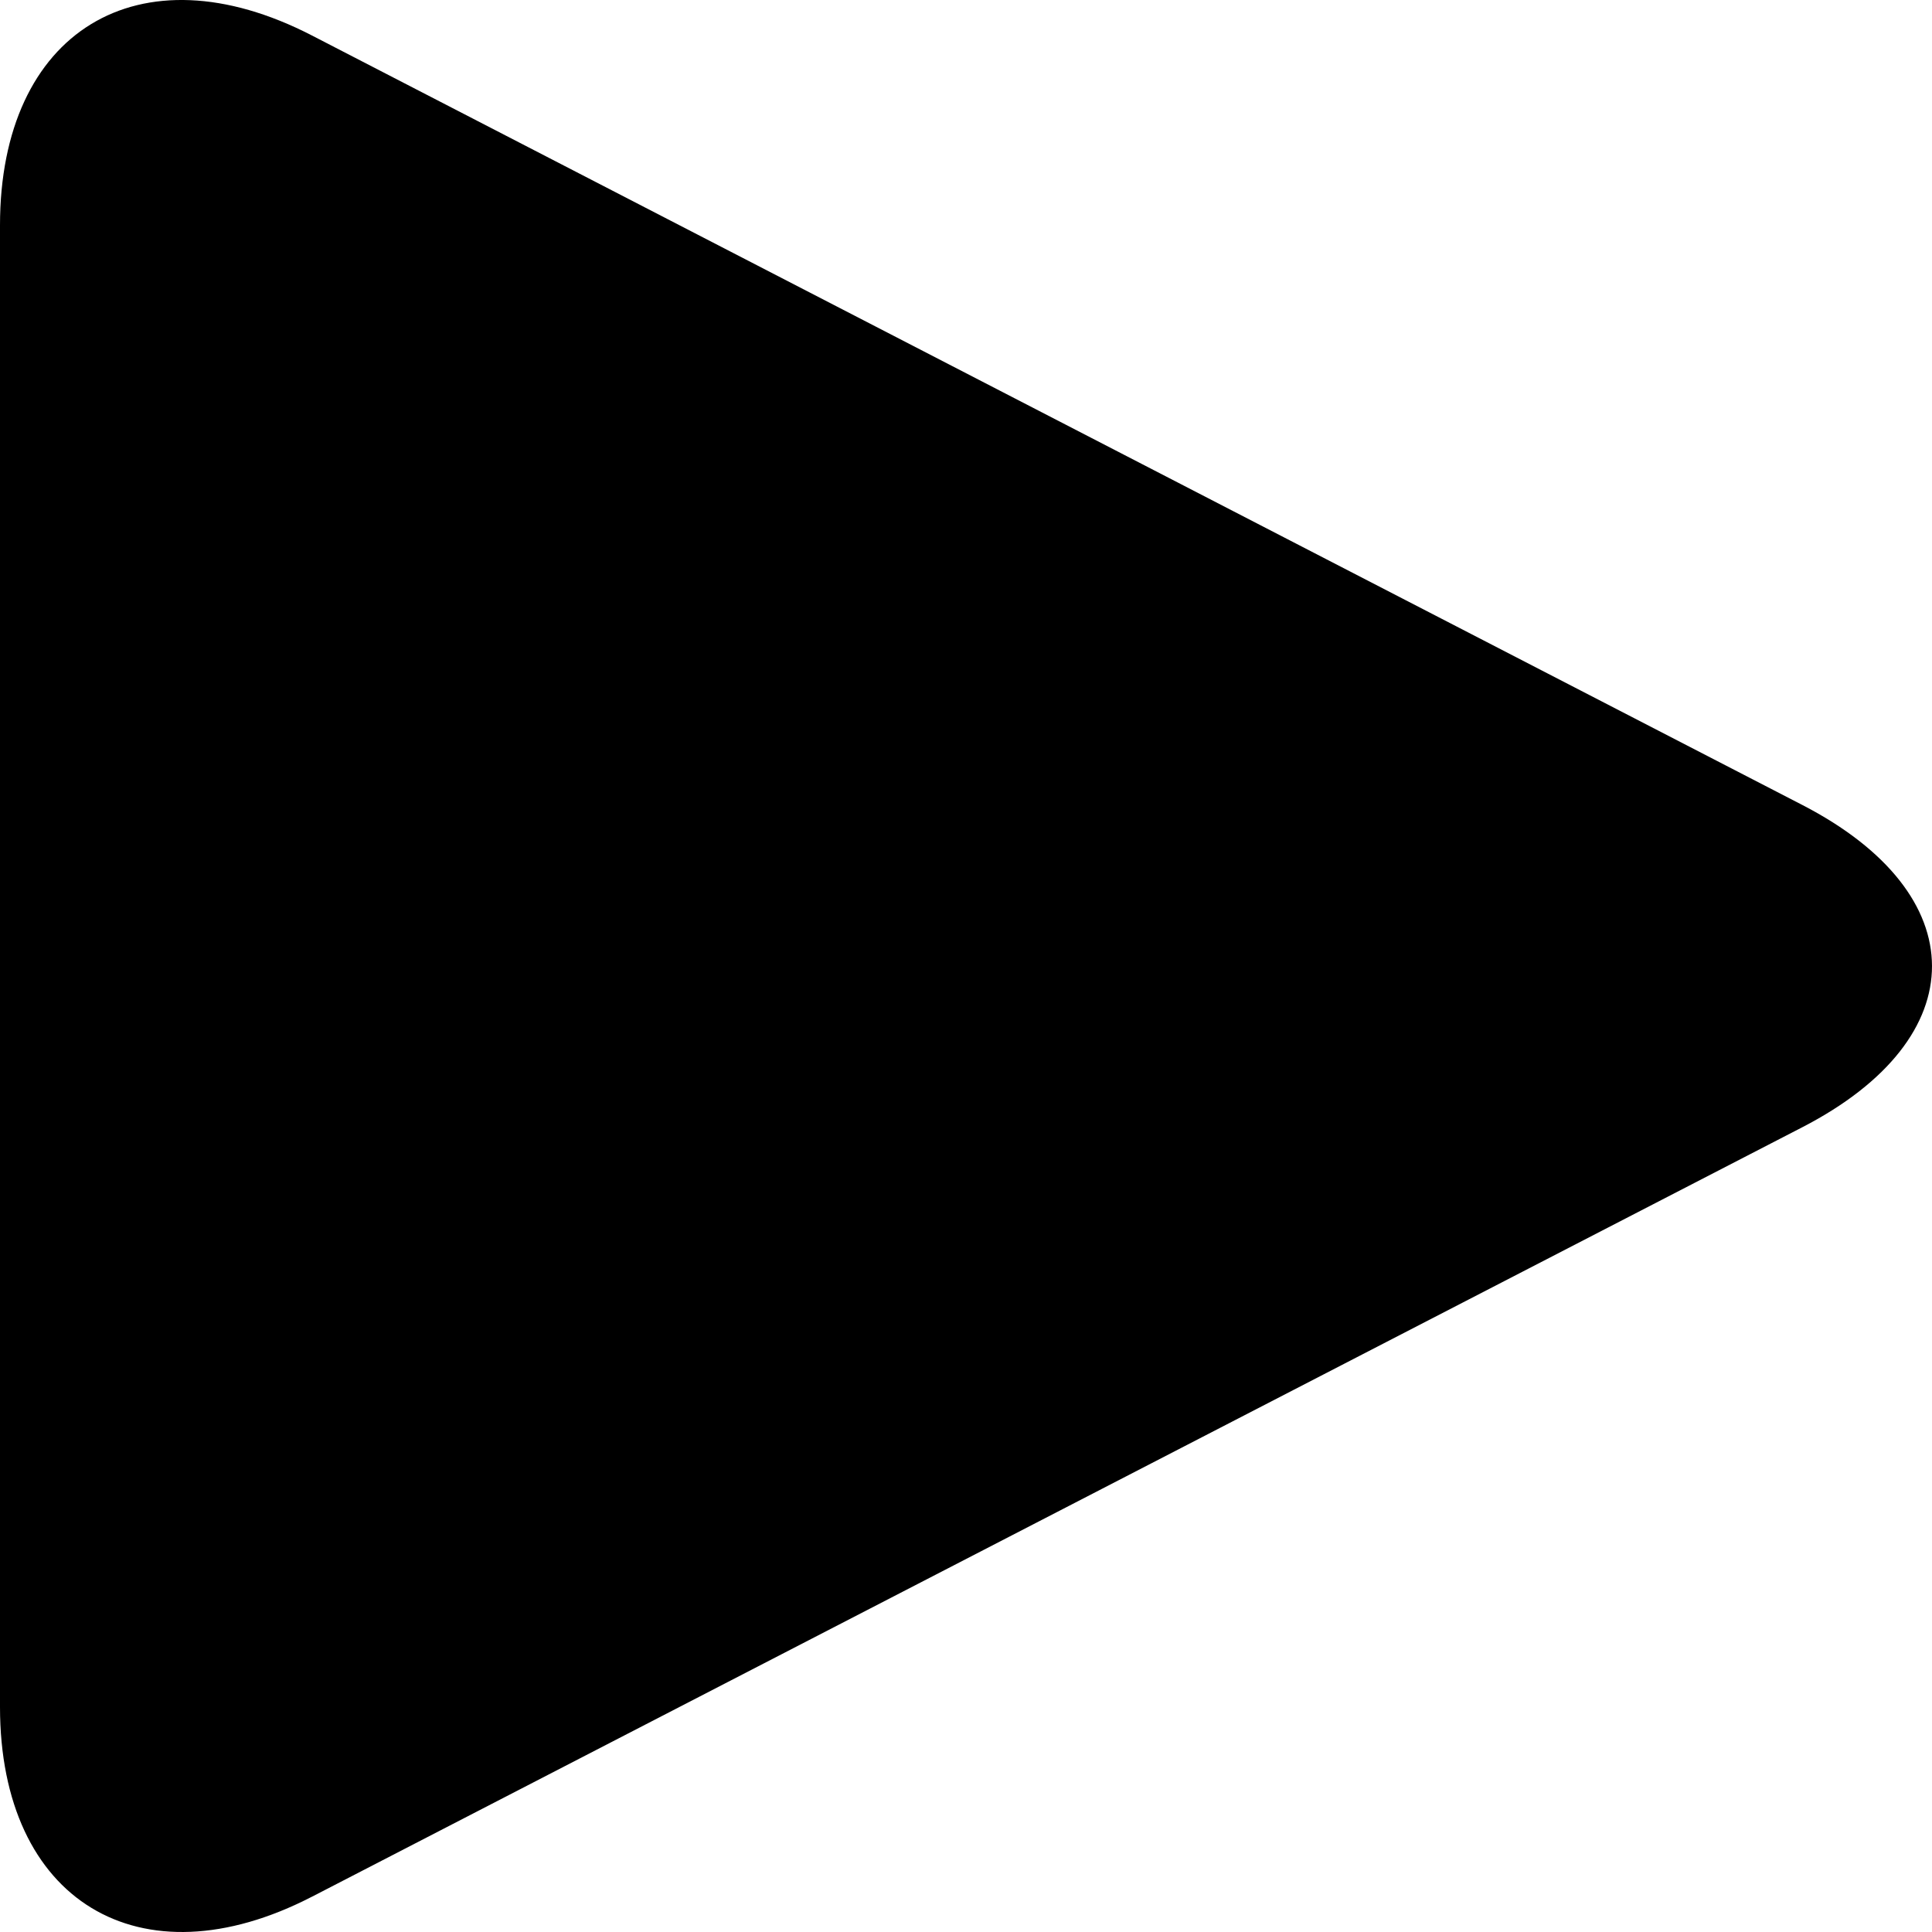 <svg width="100" height="100" xmlns="http://www.w3.org/2000/svg" xmlns:xlink="http://www.w3.org/1999/xlink">
  <path d="M16.148 98.172C7.23 102.777 0 98.382 0 88.352V11.659C0 1.63 7.18-2.792 16.148 1.838l77.145 39.83c8.918 4.605 8.967 12.045 0 16.675l-77.145 39.83z" />
</svg>
